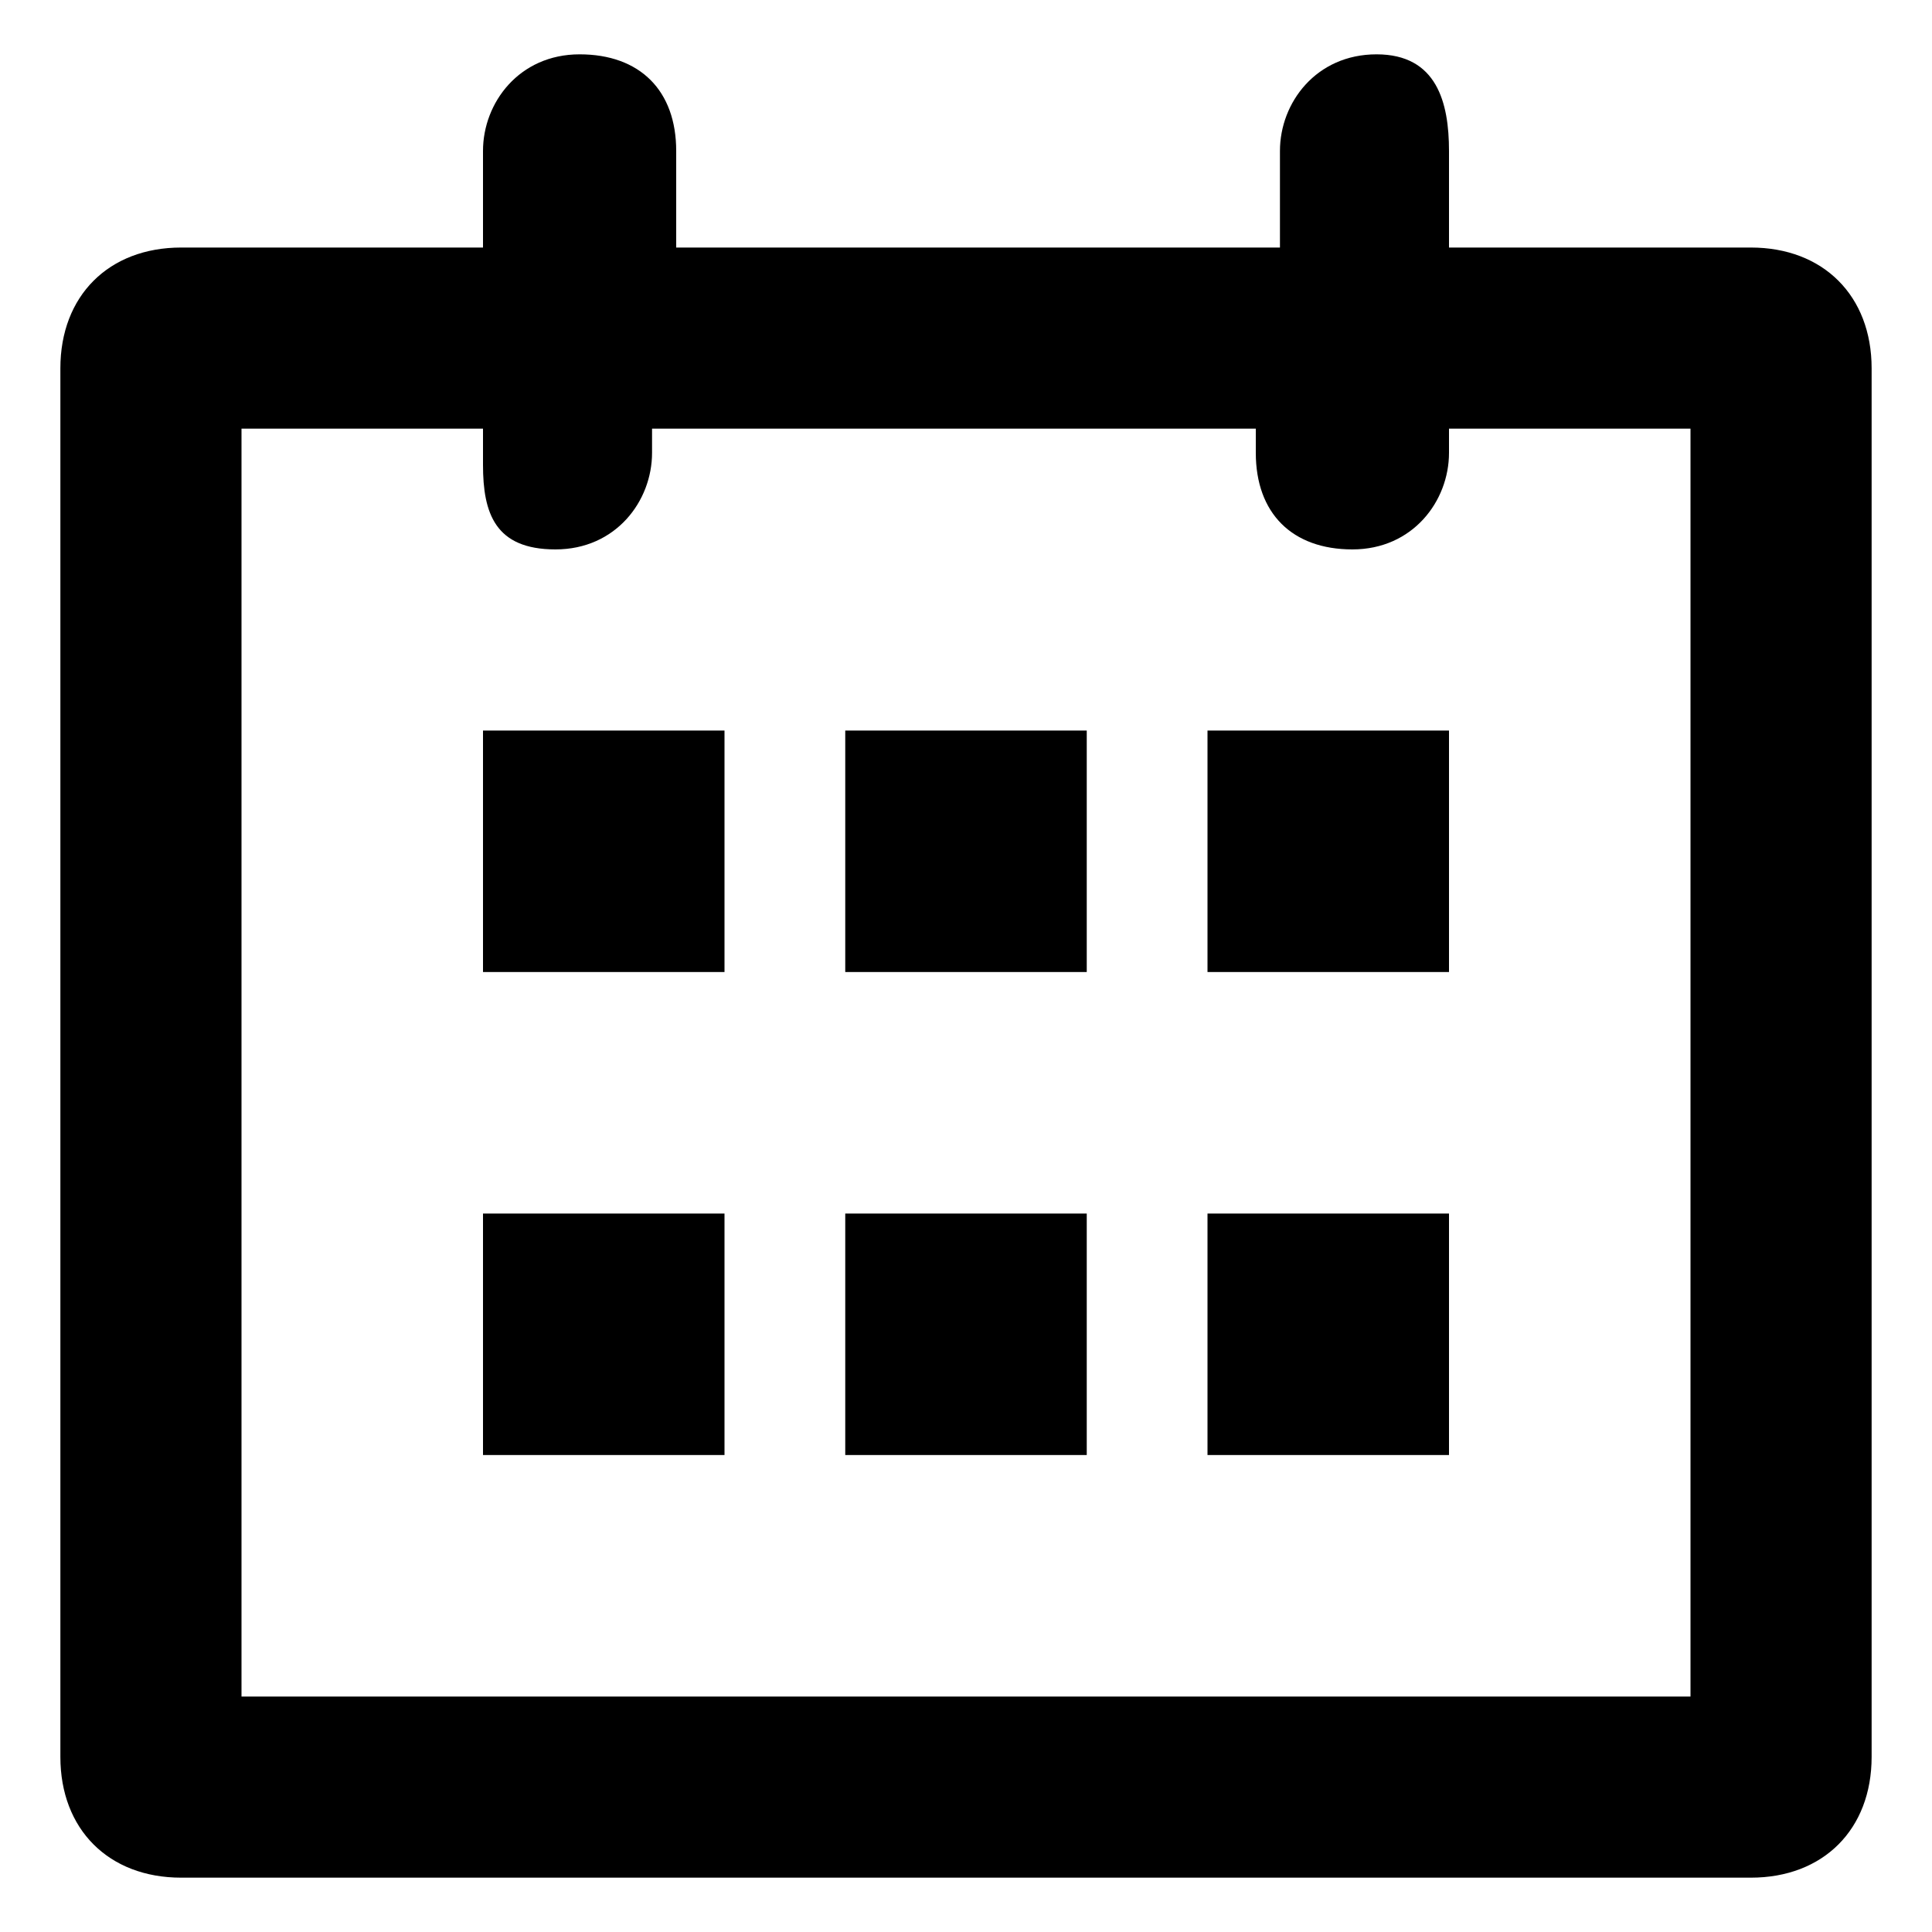 <!-- Generated by IcoMoon.io -->
<svg version="1.1" xmlns="http://www.w3.org/2000/svg" width="32" height="32" viewBox="0 0 32 32">
<path d="M24 4.1h5c1.2 0 2 0.8 2 2v23c0 1.2-0.8 2-2 2h-26c-1.2 0-2-0.8-2-2v-23c0-1.2 0.8-2 2-2h5v-1.6c0-0.8 0.6-1.6 1.6-1.6s1.6 0.6 1.6 1.6v1.6h10v-1.6c0-0.8 0.6-1.6 1.6-1.6s1.2 0.8 1.2 1.6v1.6zM24 7.1v0.4c0 0.8-0.6 1.6-1.6 1.6s-1.6-0.6-1.6-1.6v-0.4h-10v0.4c0 0.8-0.6 1.6-1.6 1.6s-1.2-0.6-1.2-1.4v-0.6h-4v21h24v-21h-4zM8 12.1h4v4h-4v-4zM14 12.1h4v4h-4v-4zM20 12.1h4v4h-4v-4zM8 20.1h4v4h-4v-4zM14 20.1h4v4h-4v-4zM20 20.1h4v4h-4v-4z"></path>
</svg>

